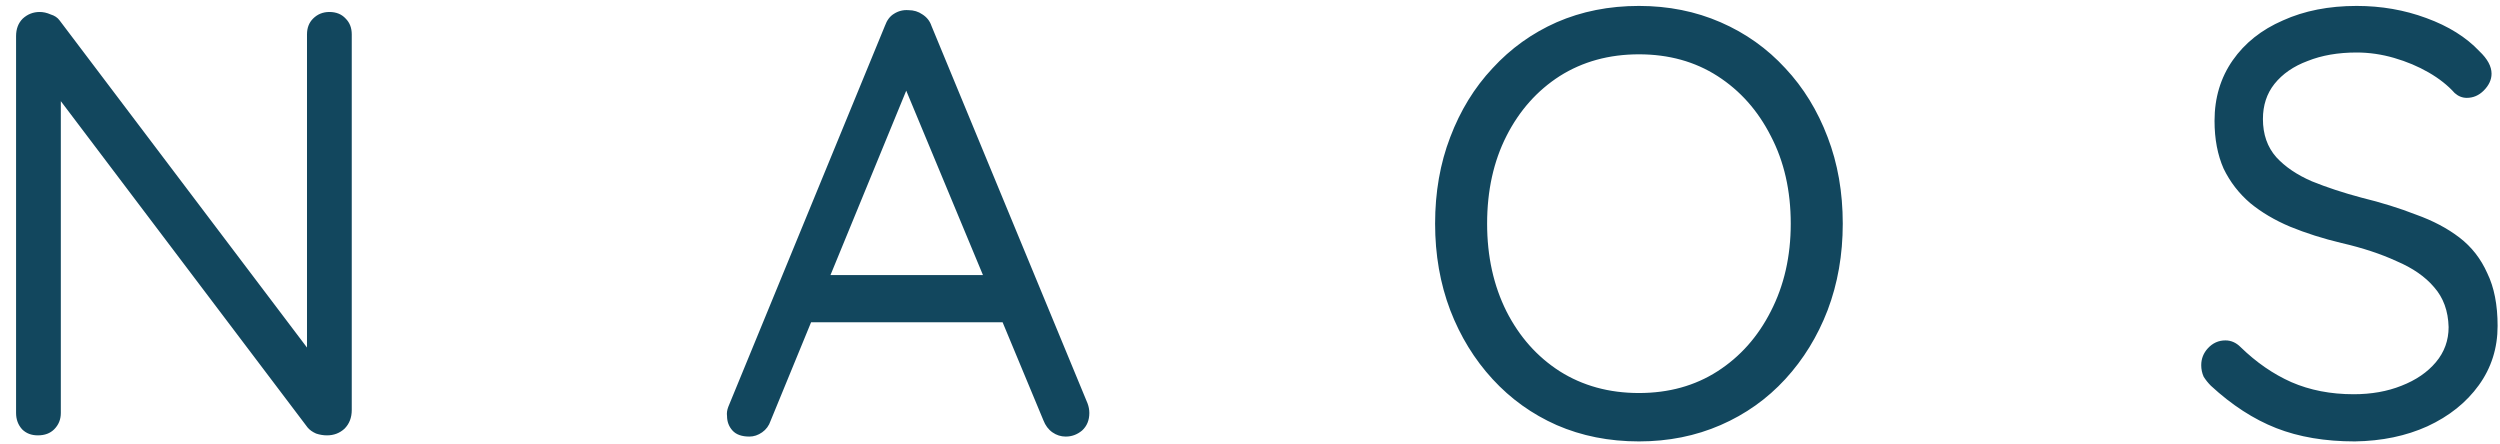 <svg width="124" height="22" viewBox="0 0 124 22" fill="none" xmlns="http://www.w3.org/2000/svg">
<path d="M16.337 0.594C16.677 0.594 16.947 0.704 17.147 0.924C17.347 1.124 17.447 1.384 17.447 1.704V20.334C17.447 20.714 17.327 21.024 17.087 21.264C16.847 21.484 16.557 21.594 16.217 21.594C16.037 21.594 15.857 21.564 15.677 21.504C15.497 21.424 15.357 21.324 15.257 21.204L2.417 4.224L3.017 3.864V20.484C3.017 20.804 2.907 21.074 2.687 21.294C2.487 21.494 2.217 21.594 1.877 21.594C1.557 21.594 1.297 21.494 1.097 21.294C0.897 21.074 0.797 20.804 0.797 20.484V1.794C0.797 1.434 0.907 1.144 1.127 0.924C1.367 0.704 1.647 0.594 1.967 0.594C2.147 0.594 2.327 0.634 2.507 0.714C2.707 0.774 2.857 0.874 2.957 1.014L15.617 17.754L15.227 18.234V1.704C15.227 1.384 15.327 1.124 15.527 0.924C15.747 0.704 16.017 0.594 16.337 0.594ZM45.271 3.714L38.221 20.874C38.141 21.114 38.001 21.304 37.801 21.444C37.601 21.584 37.391 21.654 37.171 21.654C36.791 21.654 36.511 21.554 36.331 21.354C36.151 21.154 36.061 20.914 36.061 20.634C36.041 20.494 36.061 20.344 36.121 20.184L43.891 1.284C43.991 1.004 44.141 0.804 44.341 0.684C44.561 0.544 44.801 0.484 45.061 0.504C45.321 0.504 45.551 0.574 45.751 0.714C45.971 0.854 46.121 1.044 46.201 1.284L53.941 20.004C54.001 20.164 54.031 20.324 54.031 20.484C54.031 20.844 53.911 21.134 53.671 21.354C53.431 21.554 53.161 21.654 52.861 21.654C52.621 21.654 52.401 21.584 52.201 21.444C52.001 21.304 51.851 21.104 51.751 20.844L44.611 3.684L45.271 3.714ZM39.721 15.984L40.741 13.644H49.651L50.101 15.984H39.721ZM91.401 11.094C91.401 12.634 91.151 14.064 90.651 15.384C90.151 16.684 89.451 17.824 88.551 18.804C87.651 19.784 86.581 20.544 85.341 21.084C84.101 21.624 82.751 21.894 81.291 21.894C79.811 21.894 78.451 21.624 77.211 21.084C75.991 20.544 74.931 19.784 74.031 18.804C73.131 17.824 72.431 16.684 71.931 15.384C71.431 14.064 71.181 12.634 71.181 11.094C71.181 9.534 71.431 8.104 71.931 6.804C72.431 5.484 73.131 4.344 74.031 3.384C74.931 2.404 75.991 1.644 77.211 1.104C78.451 0.564 79.811 0.294 81.291 0.294C82.751 0.294 84.101 0.564 85.341 1.104C86.581 1.644 87.651 2.404 88.551 3.384C89.451 4.344 90.151 5.484 90.651 6.804C91.151 8.104 91.401 9.534 91.401 11.094ZM88.821 11.094C88.821 9.454 88.491 8.004 87.831 6.744C87.191 5.484 86.311 4.494 85.191 3.774C84.071 3.054 82.771 2.694 81.291 2.694C79.811 2.694 78.501 3.054 77.361 3.774C76.241 4.494 75.361 5.484 74.721 6.744C74.081 8.004 73.761 9.454 73.761 11.094C73.761 12.714 74.081 14.164 74.721 15.444C75.361 16.704 76.241 17.694 77.361 18.414C78.501 19.134 79.811 19.494 81.291 19.494C82.771 19.494 84.071 19.134 85.191 18.414C86.311 17.694 87.191 16.704 87.831 15.444C88.491 14.164 88.821 12.714 88.821 11.094ZM116.801 21.894C115.321 21.894 114.021 21.674 112.901 21.234C111.781 20.794 110.701 20.094 109.661 19.134C109.521 18.994 109.401 18.844 109.301 18.684C109.221 18.504 109.181 18.314 109.181 18.114C109.181 17.794 109.291 17.514 109.511 17.274C109.751 17.014 110.041 16.884 110.381 16.884C110.661 16.884 110.911 16.994 111.131 17.214C111.911 17.974 112.751 18.554 113.651 18.954C114.571 19.354 115.601 19.554 116.741 19.554C117.621 19.554 118.411 19.414 119.111 19.134C119.831 18.854 120.401 18.464 120.821 17.964C121.241 17.464 121.451 16.884 121.451 16.224C121.431 15.424 121.191 14.764 120.731 14.244C120.291 13.724 119.671 13.294 118.871 12.954C118.091 12.594 117.181 12.294 116.141 12.054C115.221 11.834 114.371 11.564 113.591 11.244C112.831 10.924 112.171 10.534 111.611 10.074C111.051 9.594 110.611 9.024 110.291 8.364C109.991 7.684 109.841 6.894 109.841 5.994C109.841 4.854 110.141 3.854 110.741 2.994C111.341 2.134 112.171 1.474 113.231 1.014C114.291 0.534 115.511 0.294 116.891 0.294C118.111 0.294 119.261 0.494 120.341 0.894C121.441 1.294 122.321 1.844 122.981 2.544C123.381 2.924 123.581 3.294 123.581 3.654C123.581 3.954 123.451 4.234 123.191 4.494C122.951 4.734 122.671 4.854 122.351 4.854C122.131 4.854 121.931 4.774 121.751 4.614C121.411 4.234 120.981 3.894 120.461 3.594C119.941 3.294 119.371 3.054 118.751 2.874C118.131 2.694 117.511 2.604 116.891 2.604C115.971 2.604 115.161 2.744 114.461 3.024C113.761 3.284 113.211 3.664 112.811 4.164C112.431 4.644 112.241 5.224 112.241 5.904C112.241 6.664 112.461 7.294 112.901 7.794C113.341 8.274 113.931 8.674 114.671 8.994C115.411 9.294 116.231 9.564 117.131 9.804C118.111 10.044 119.011 10.324 119.831 10.644C120.671 10.944 121.391 11.324 121.991 11.784C122.591 12.244 123.051 12.834 123.371 13.554C123.711 14.254 123.881 15.124 123.881 16.164C123.881 17.264 123.571 18.244 122.951 19.104C122.331 19.964 121.481 20.644 120.401 21.144C119.341 21.624 118.141 21.874 116.801 21.894Z" fill="#12475E"/>
</svg>
